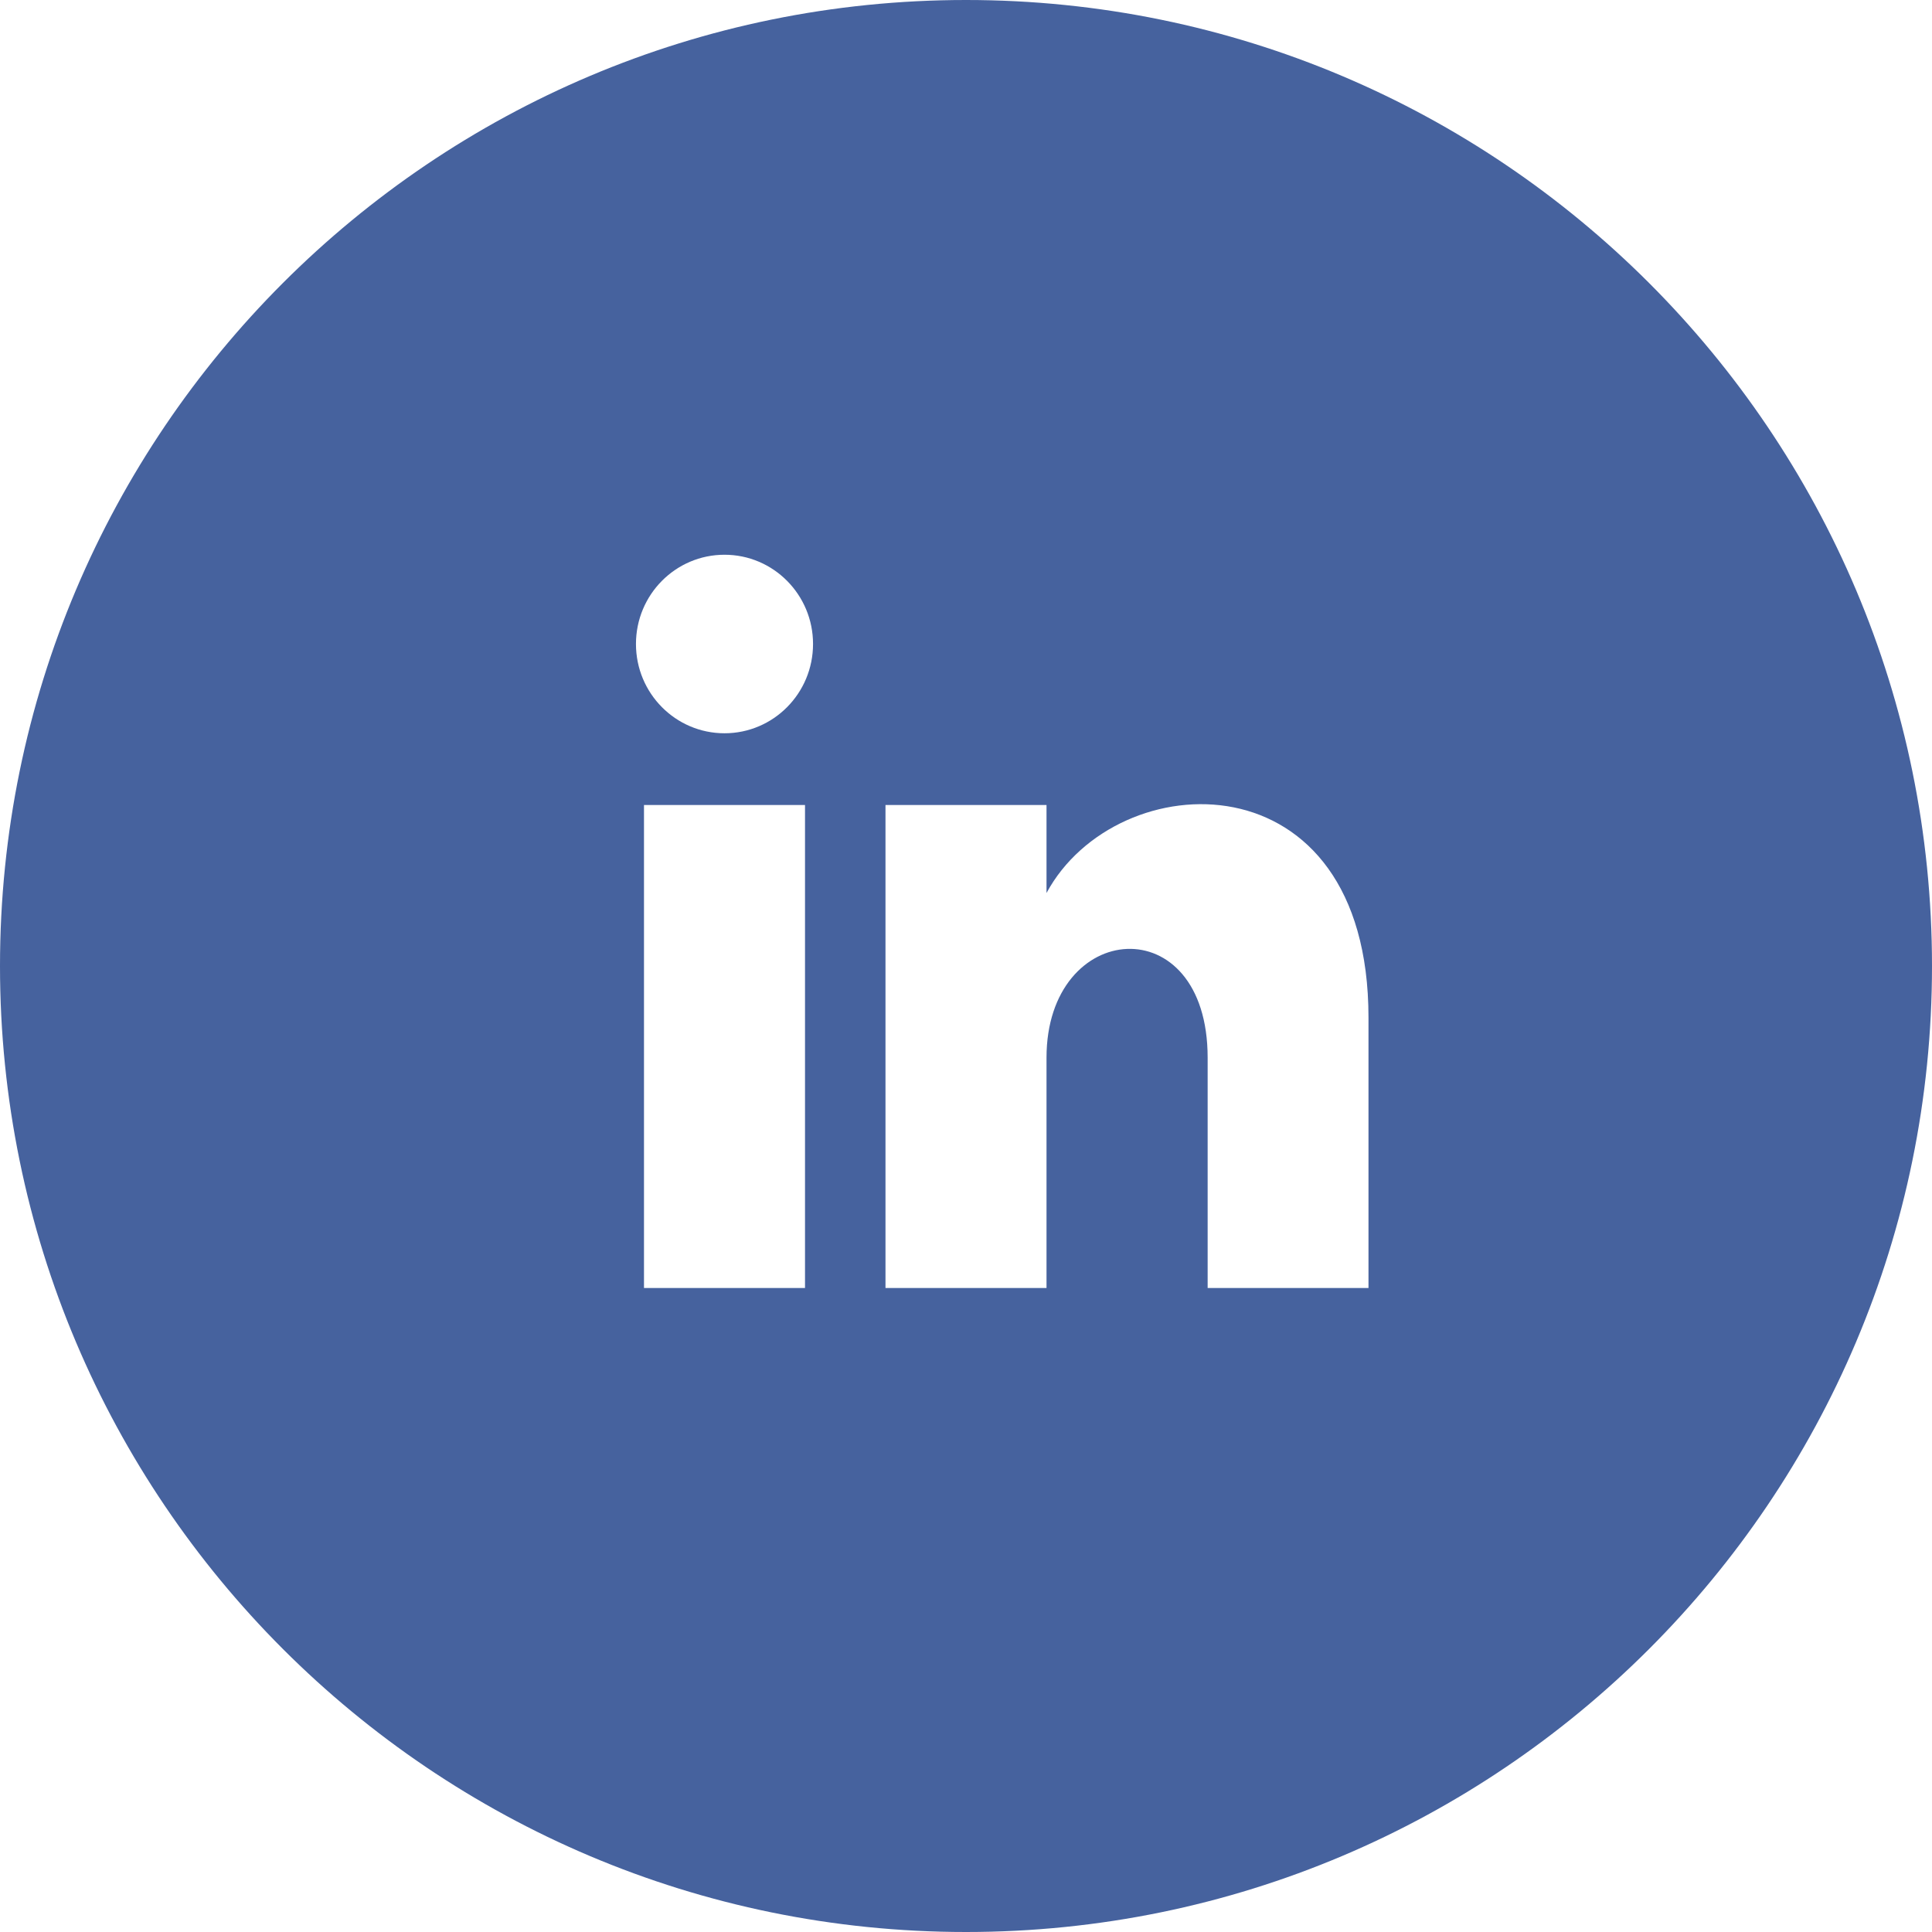 <svg width="52" height="52" viewBox="0 0 52 52" fill="none" xmlns="http://www.w3.org/2000/svg">
<path d="M26 0C11.642 0 0 11.642 0 26C0 40.358 11.642 52 26 52C40.358 52 52 40.358 52 26C52 11.642 40.358 0 26 0ZM21.667 34.667H17.333V21.667H21.667V34.667ZM19.5 19.736C18.185 19.736 17.117 18.662 17.117 17.333C17.117 16.007 18.183 14.931 19.5 14.931C20.817 14.931 21.883 16.007 21.883 17.333C21.883 18.662 20.815 19.736 19.5 19.736ZM36.833 34.667H32.504V28.468C32.504 24.392 28.167 24.737 28.167 28.468V34.667H23.833V21.667H28.167V24.035C30.056 20.534 36.833 20.273 36.833 27.389V34.667Z" fill="#46629e"/>
</svg>
